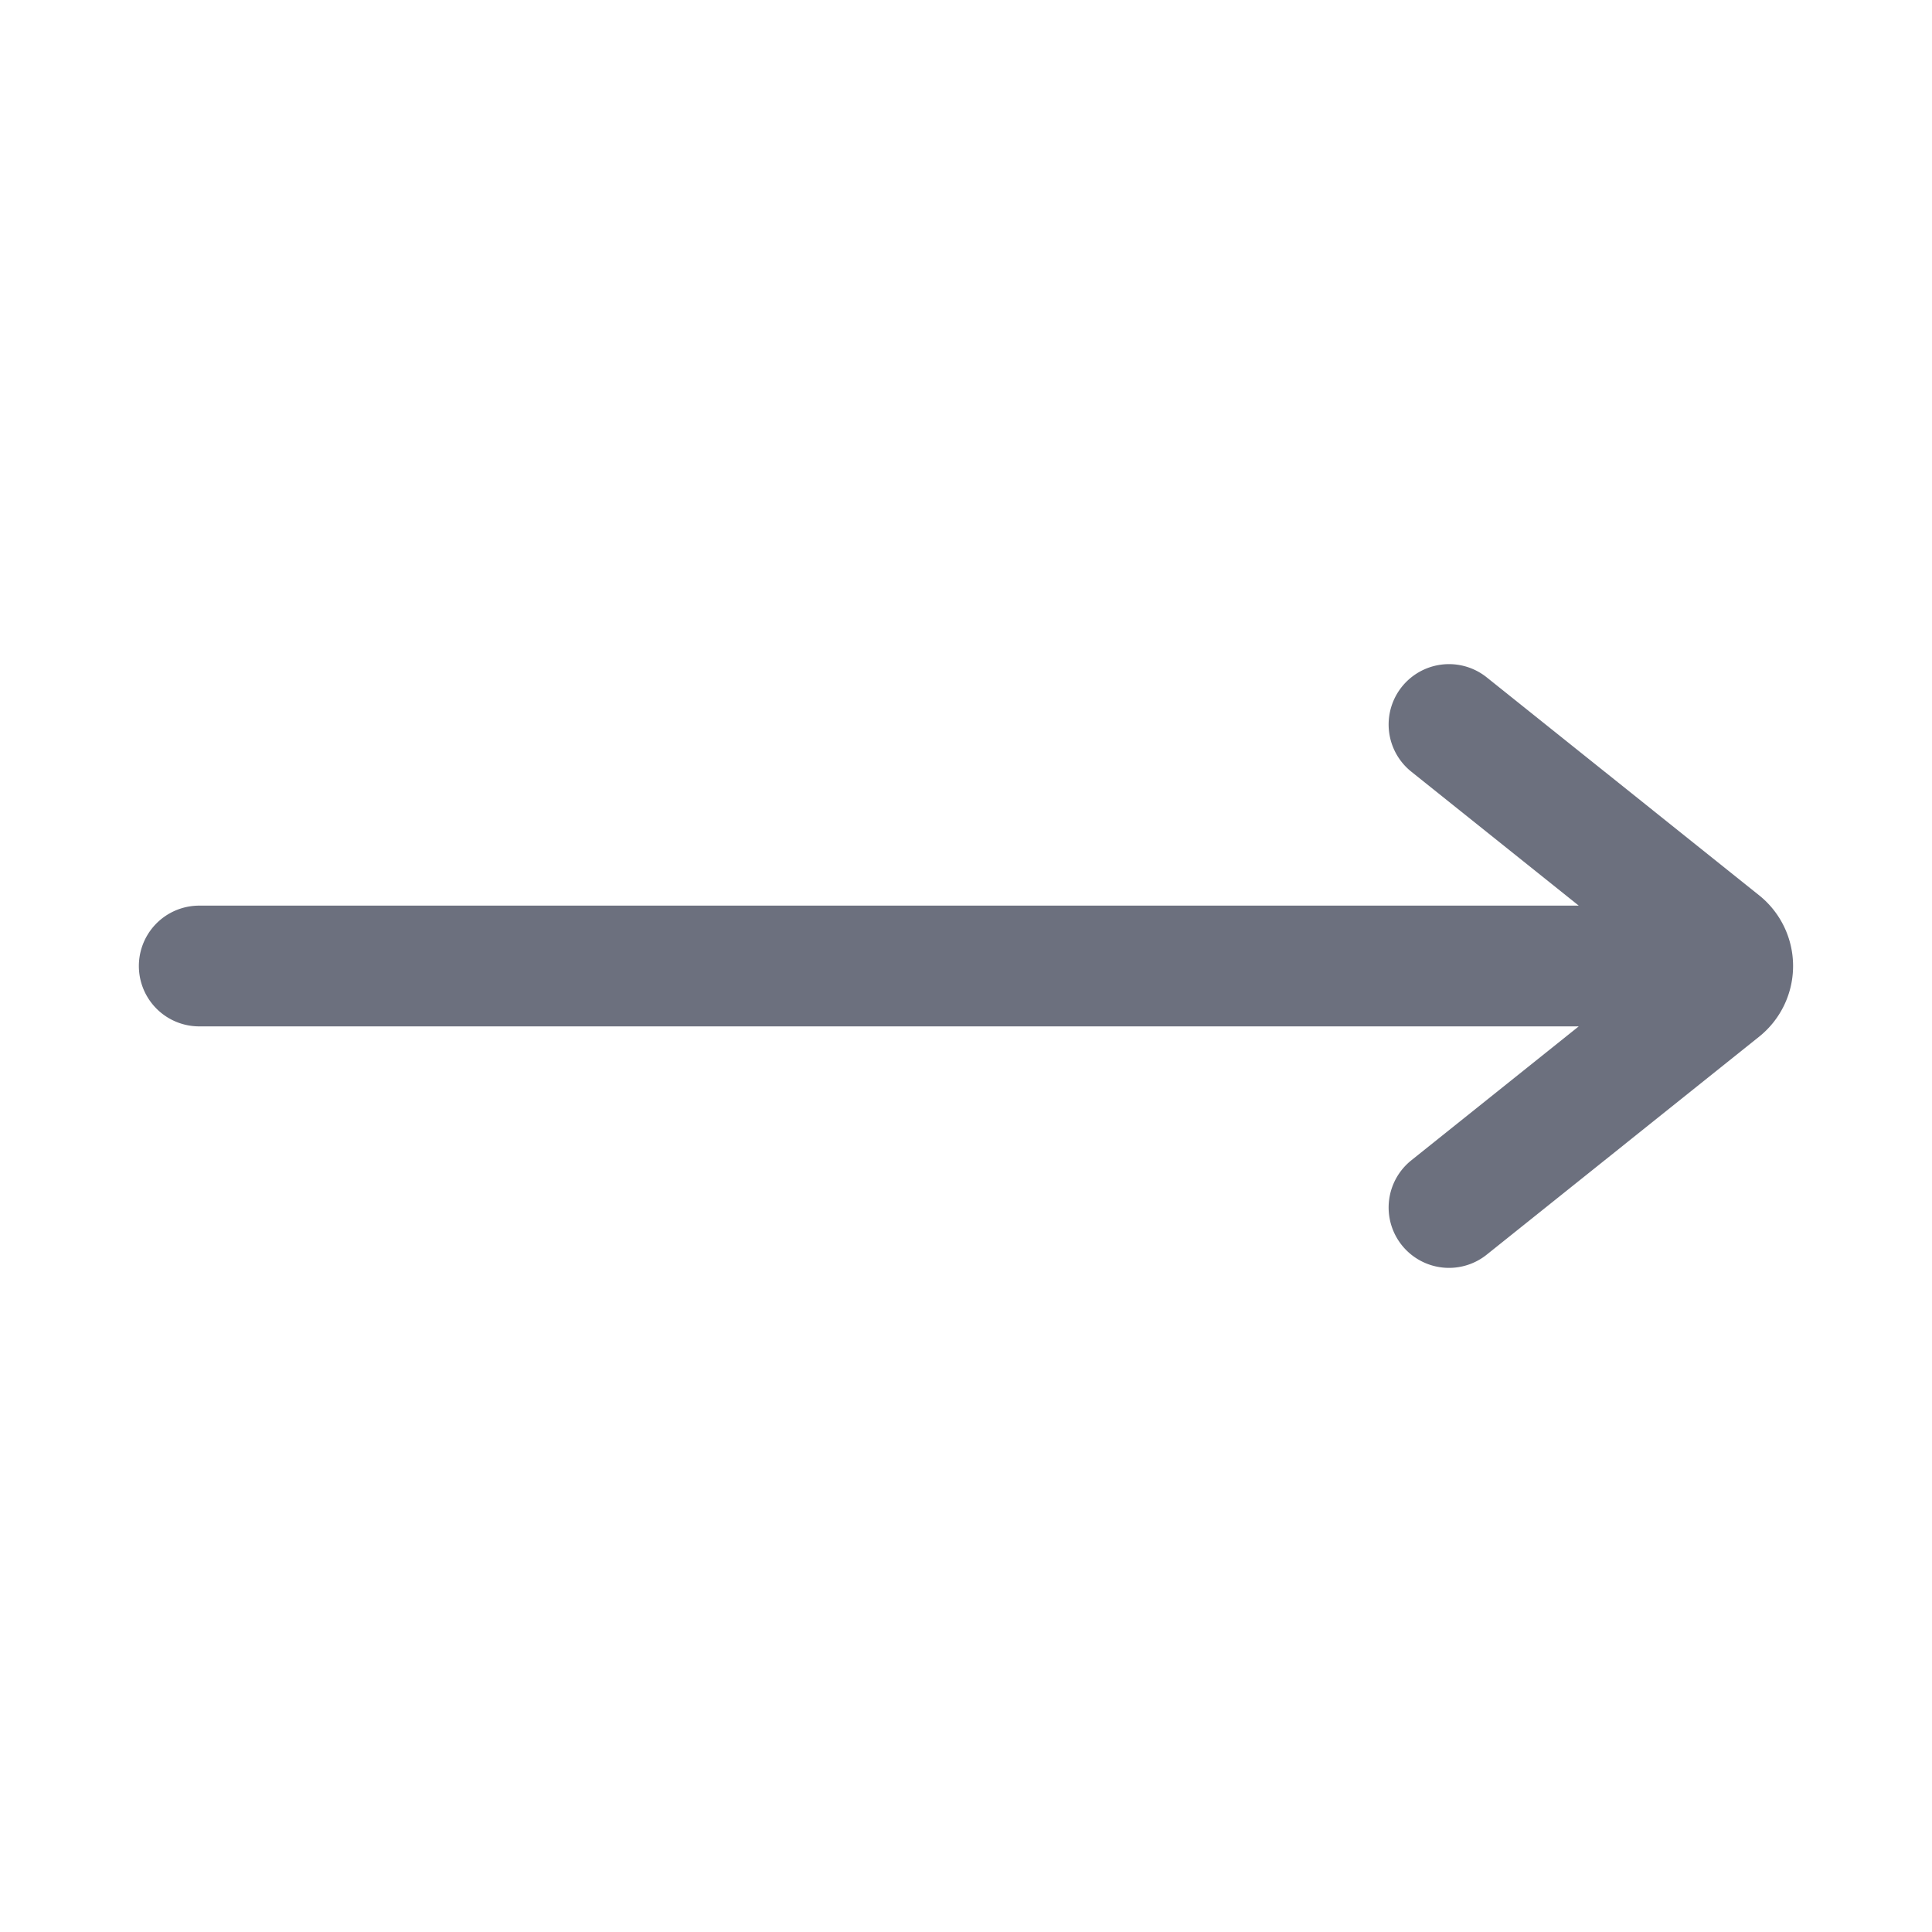<svg width="16" height="16" viewBox="0 0 16 16" fill="none" xmlns="http://www.w3.org/2000/svg"><path d="M14 8H1.65M12 6l2.256 1.805a.25.25 0 010 .39L12 10" stroke="#6C707E" stroke-linecap="round"/></svg>